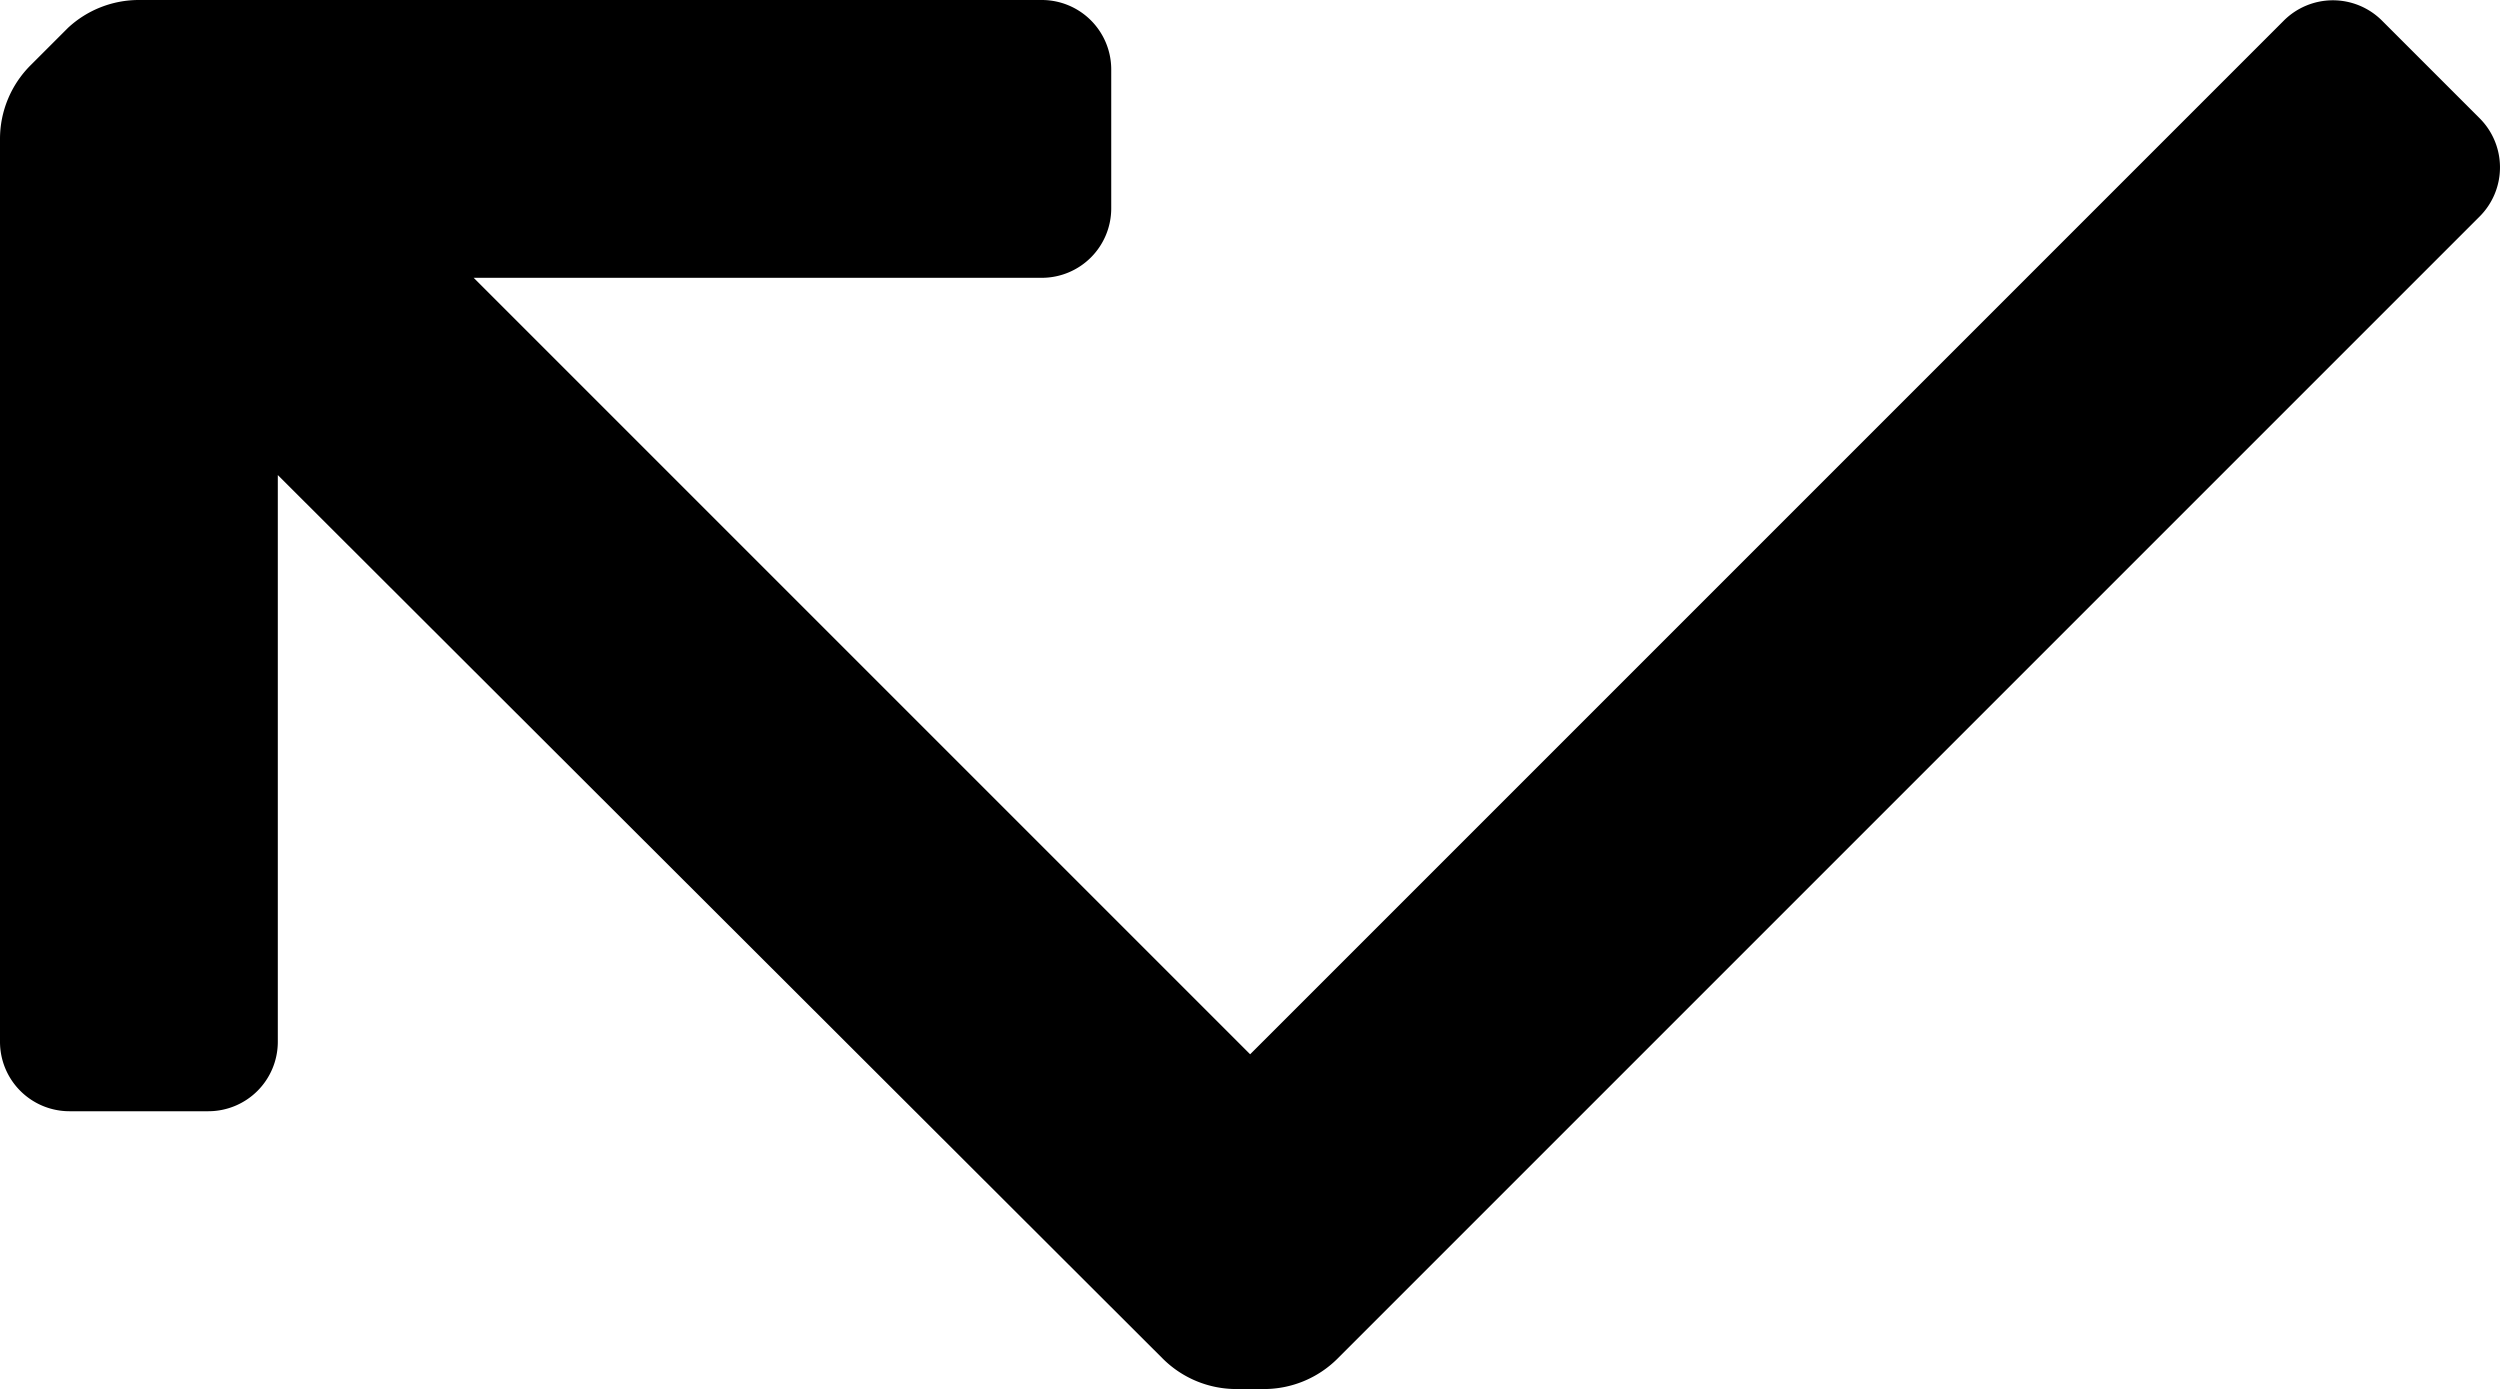 <svg id="missed_call" xmlns="http://www.w3.org/2000/svg" width="17.998" height="10" viewBox="0 0 17.998 10">
  <path id="Icon_color" data-name="Icon color" d="M17.85,1.56,9.63,9.78A.75.75,0,0,1,9.1,10H8.9a.75.75,0,0,1-.53-.22L2,3.42V7.5a.5.5,0,0,1-.5.5H.5A.5.5,0,0,1,0,7.5V1A.75.75,0,0,1,.22.47L.49.2A.75.75,0,0,1,1,0H7.5A.5.5,0,0,1,8,.5v1a.5.5,0,0,1-.5.5H3.41L9,7.59,16.44.15a.5.5,0,0,1,.71,0l.7.7a.5.5,0,0,1,0,.71Z"/>
</svg>
